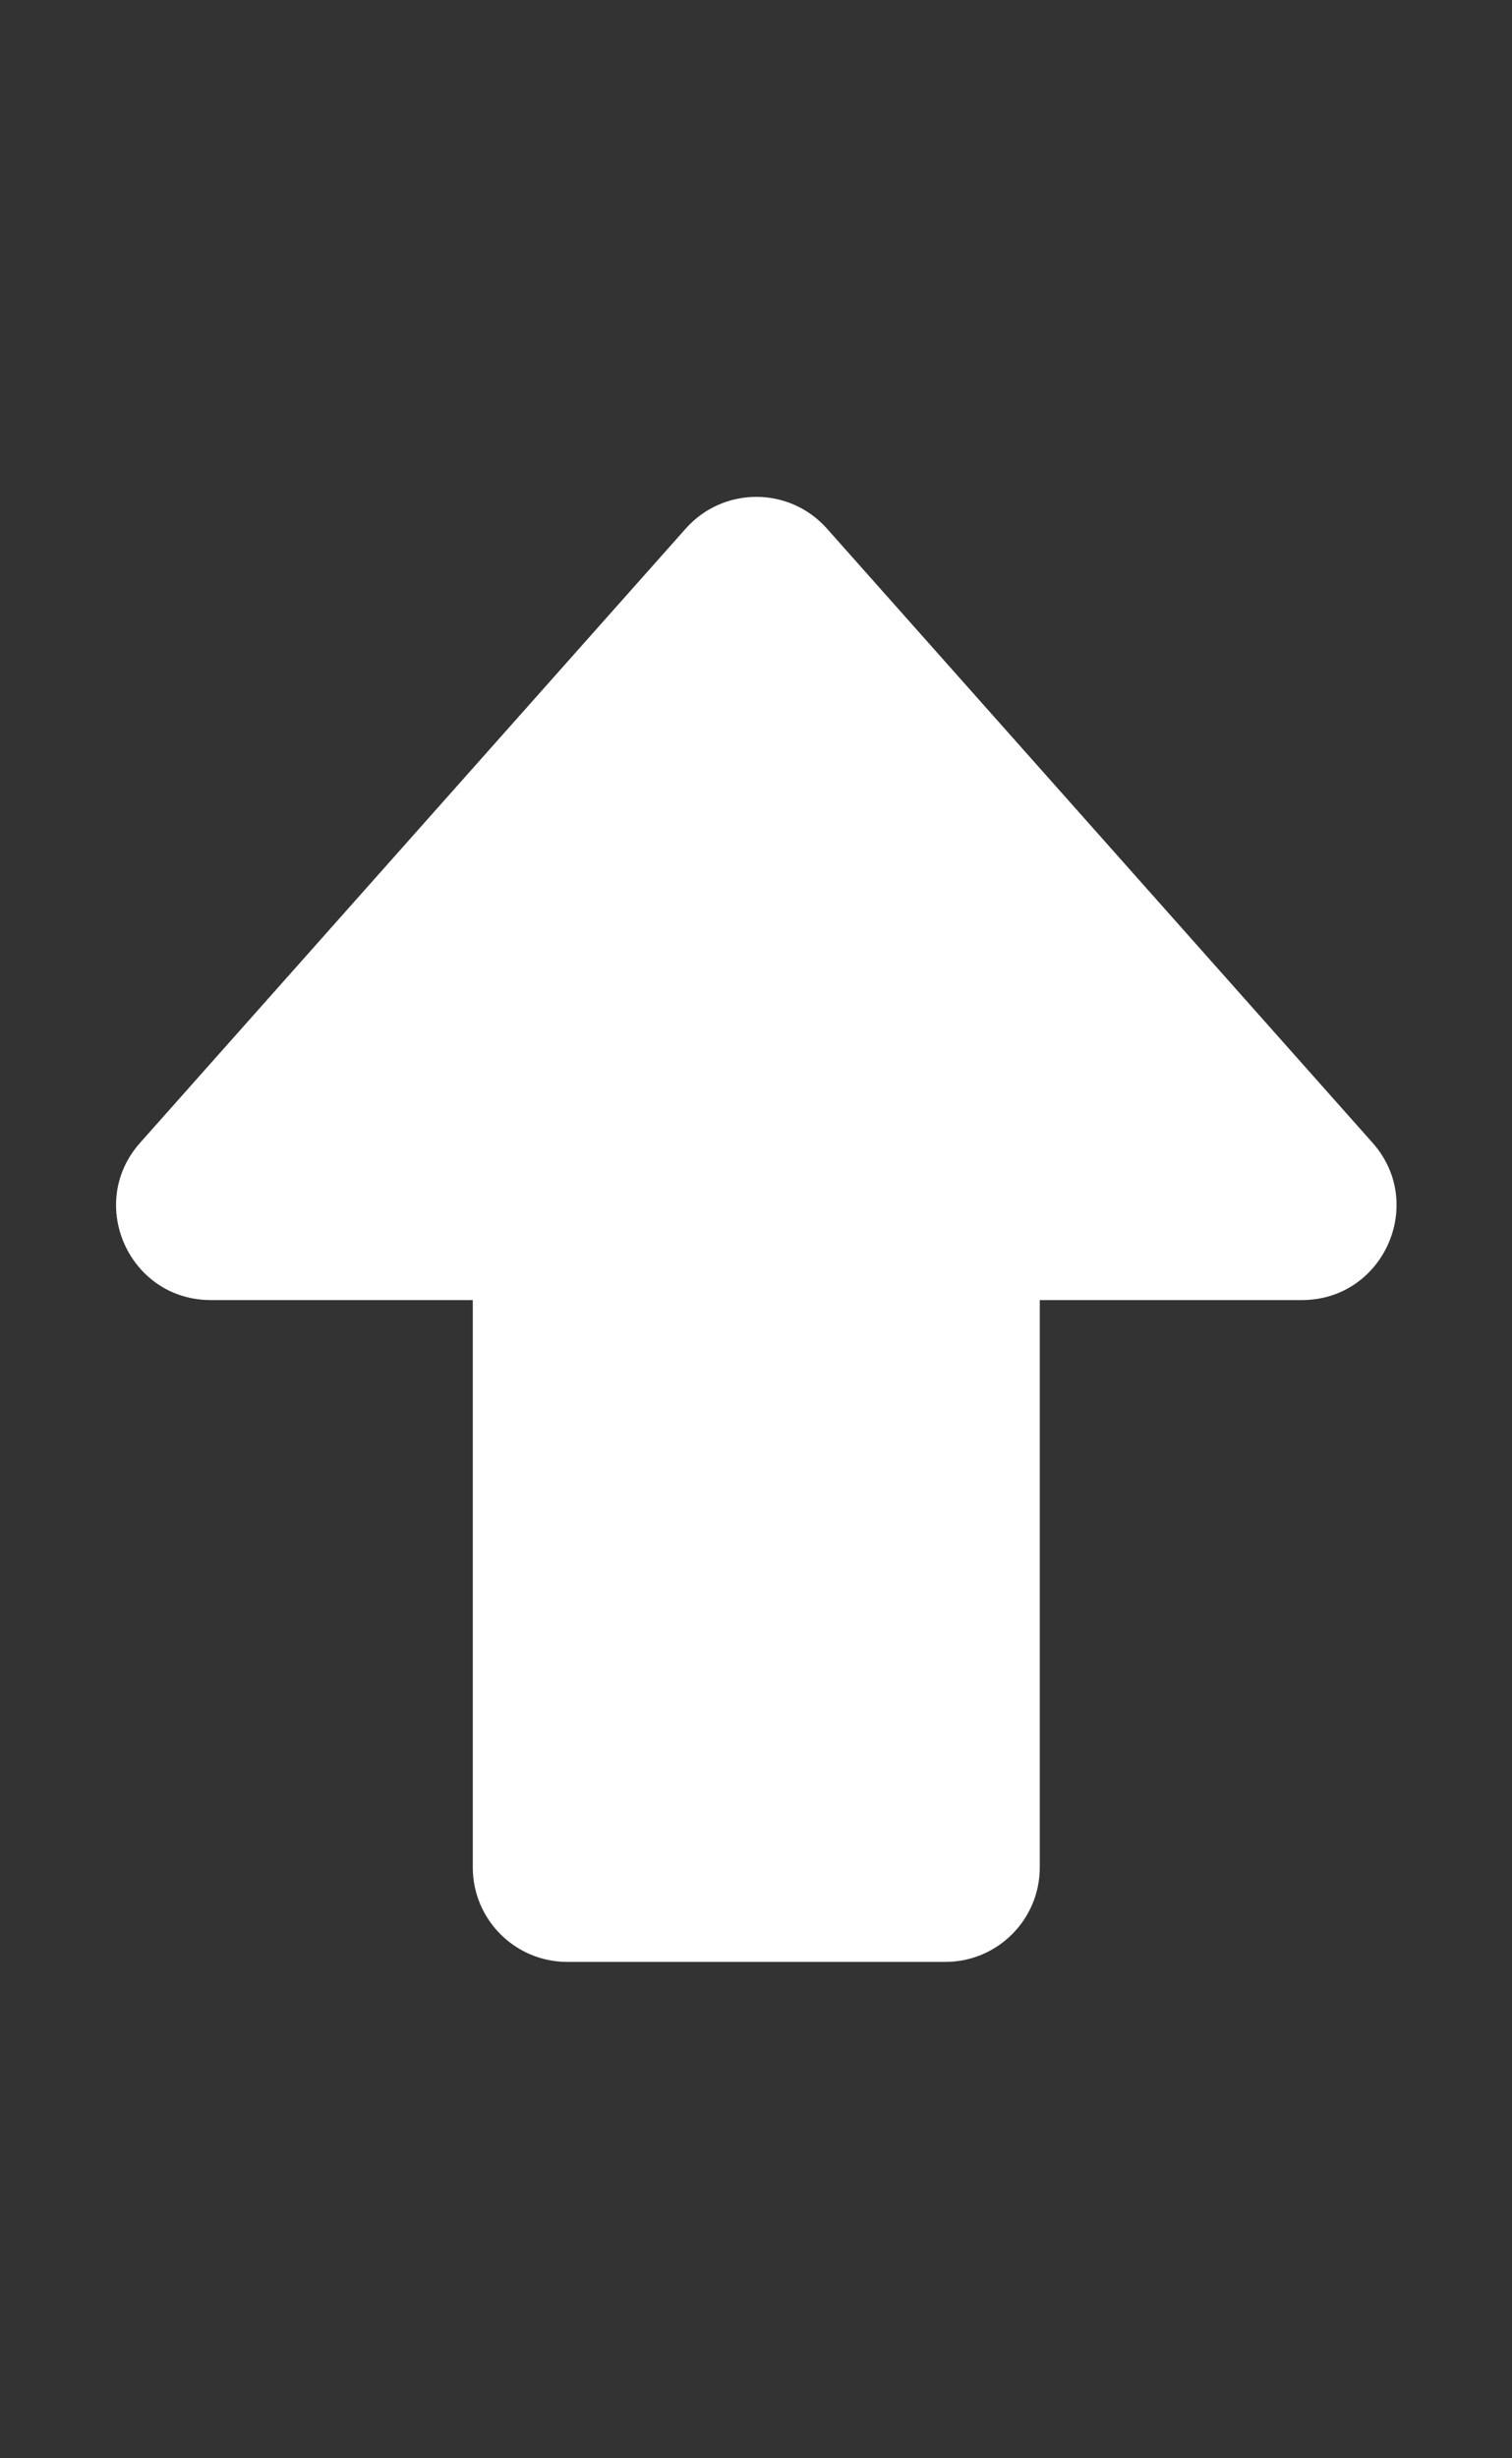 <svg width="16" height="26" viewBox="0 0 16 26" fill="none" xmlns="http://www.w3.org/2000/svg">
<rect x="0" y="0" width="16" height="26" fill="#333333" stroke="none"/>
<g clip-path="url(#clip0_5_2356)">
<path fill-rule="evenodd" clip-rule="evenodd" d="M7.256 5.591C7.654 5.143 8.353 5.143 8.751 5.591L14.524 12.086C15.097 12.73 14.639 13.75 13.777 13.75L11.003 13.75L11.003 19.75C11.003 20.302 10.556 20.75 10.003 20.75L6.003 20.75C5.451 20.75 5.003 20.302 5.003 19.75L5.003 13.75L2.23 13.75C1.367 13.75 0.909 12.73 1.483 12.086L7.256 5.591Z" fill="white"/>
</g>
<defs>
<clipPath id="clip0_5_2356">
<rect width="16" height="26" fill="white"/>
</clipPath>
</defs>
</svg>
